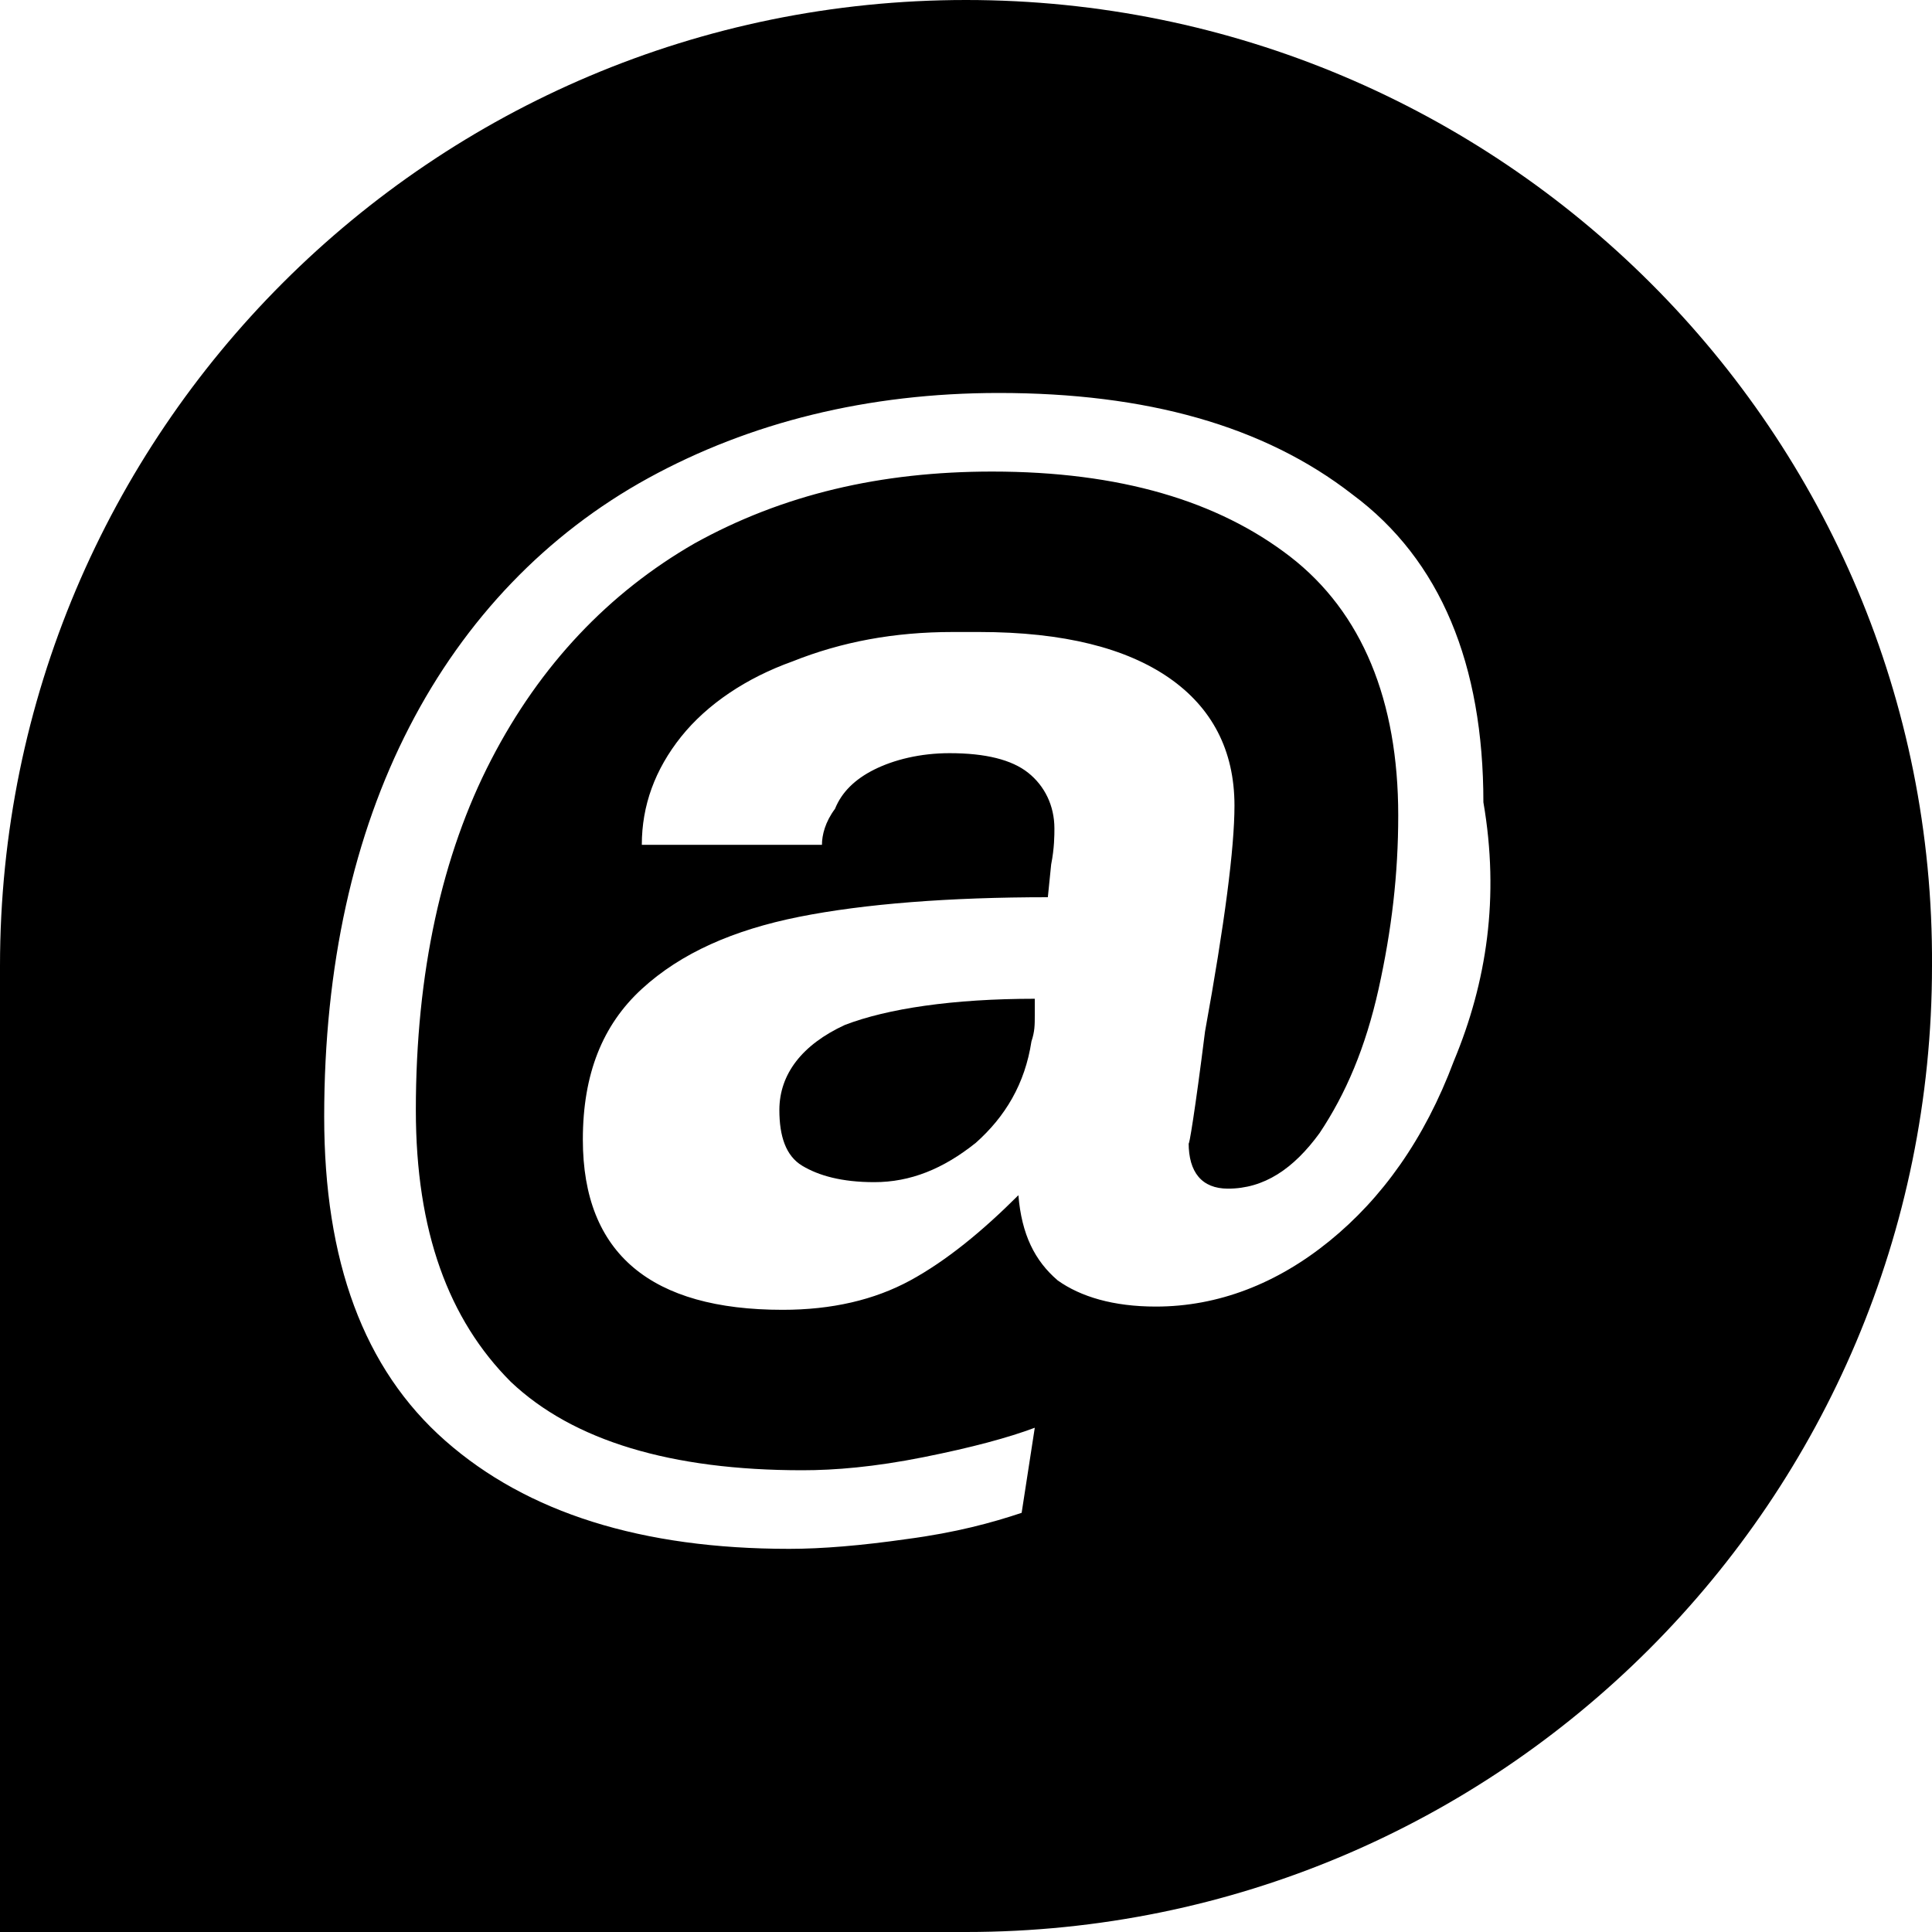 <svg width="25" height="25" viewBox="0 0 25 25" class="fill-current" xmlns="http://www.w3.org/2000/svg">
<path d="M10.085 14.364C10.085 14.703 10.169 14.958 10.381 15.085C10.593 15.212 10.89 15.297 11.313 15.297C11.78 15.297 12.203 15.127 12.627 14.788C13.008 14.449 13.263 14.025 13.347 13.475C13.39 13.347 13.39 13.263 13.39 13.136C13.39 13.051 13.39 12.966 13.39 12.924C12.331 12.924 11.483 13.051 10.932 13.263C10.381 13.517 10.085 13.898 10.085 14.364Z" />
<path d="M12.5 0C5.593 0 0 5.593 0 12.5V25H12.5C19.407 25 25 19.407 25 12.5C25.042 5.593 19.407 0 12.5 0ZM18.813 13.729C18.432 14.746 17.881 15.508 17.203 16.059C16.525 16.61 15.763 16.907 14.957 16.907C14.407 16.907 13.983 16.78 13.686 16.568C13.39 16.314 13.22 15.975 13.178 15.466C12.712 15.932 12.246 16.314 11.78 16.568C11.313 16.822 10.763 16.949 10.127 16.949C8.432 16.949 7.542 16.229 7.542 14.746C7.542 13.898 7.797 13.263 8.305 12.797C8.813 12.331 9.491 12.034 10.339 11.864C11.186 11.695 12.288 11.61 13.559 11.61L13.602 11.186C13.644 10.975 13.644 10.805 13.644 10.72C13.644 10.424 13.517 10.169 13.305 10C13.093 9.831 12.754 9.746 12.288 9.746C11.907 9.746 11.568 9.831 11.313 9.958C11.059 10.085 10.89 10.254 10.805 10.466C10.678 10.636 10.636 10.805 10.636 10.932H8.305C8.305 10.424 8.475 9.958 8.813 9.534C9.152 9.11 9.661 8.771 10.254 8.559C10.89 8.305 11.568 8.178 12.33 8.178H12.669C13.771 8.178 14.576 8.39 15.127 8.771C15.678 9.153 15.974 9.703 15.974 10.424C15.974 10.975 15.847 11.949 15.593 13.348C15.466 14.364 15.381 14.873 15.381 14.788C15.381 15.169 15.551 15.381 15.89 15.381C16.356 15.381 16.737 15.127 17.076 14.661C17.415 14.152 17.669 13.559 17.839 12.797C18.008 12.034 18.093 11.314 18.093 10.551C18.093 9.068 17.627 7.924 16.695 7.203C15.763 6.483 14.491 6.102 12.839 6.102C11.398 6.102 10.127 6.398 8.983 7.034C7.881 7.669 6.991 8.602 6.356 9.831C5.72 11.059 5.381 12.585 5.381 14.364C5.381 15.932 5.805 17.076 6.61 17.881C7.415 18.644 8.686 19.025 10.381 19.025C10.805 19.025 11.313 18.983 11.949 18.856C12.585 18.729 13.051 18.602 13.39 18.475L13.22 19.576C12.839 19.703 12.373 19.831 11.737 19.915C11.144 20 10.636 20.042 10.212 20.042C8.305 20.042 6.822 19.576 5.763 18.644C4.703 17.712 4.195 16.314 4.195 14.449C4.195 12.5 4.576 10.805 5.297 9.407C6.017 8.008 7.076 6.907 8.39 6.186C9.703 5.466 11.229 5.085 12.924 5.085C14.83 5.085 16.356 5.508 17.5 6.398C18.644 7.246 19.195 8.602 19.195 10.381C19.407 11.61 19.237 12.712 18.813 13.729Z" />
</svg>
